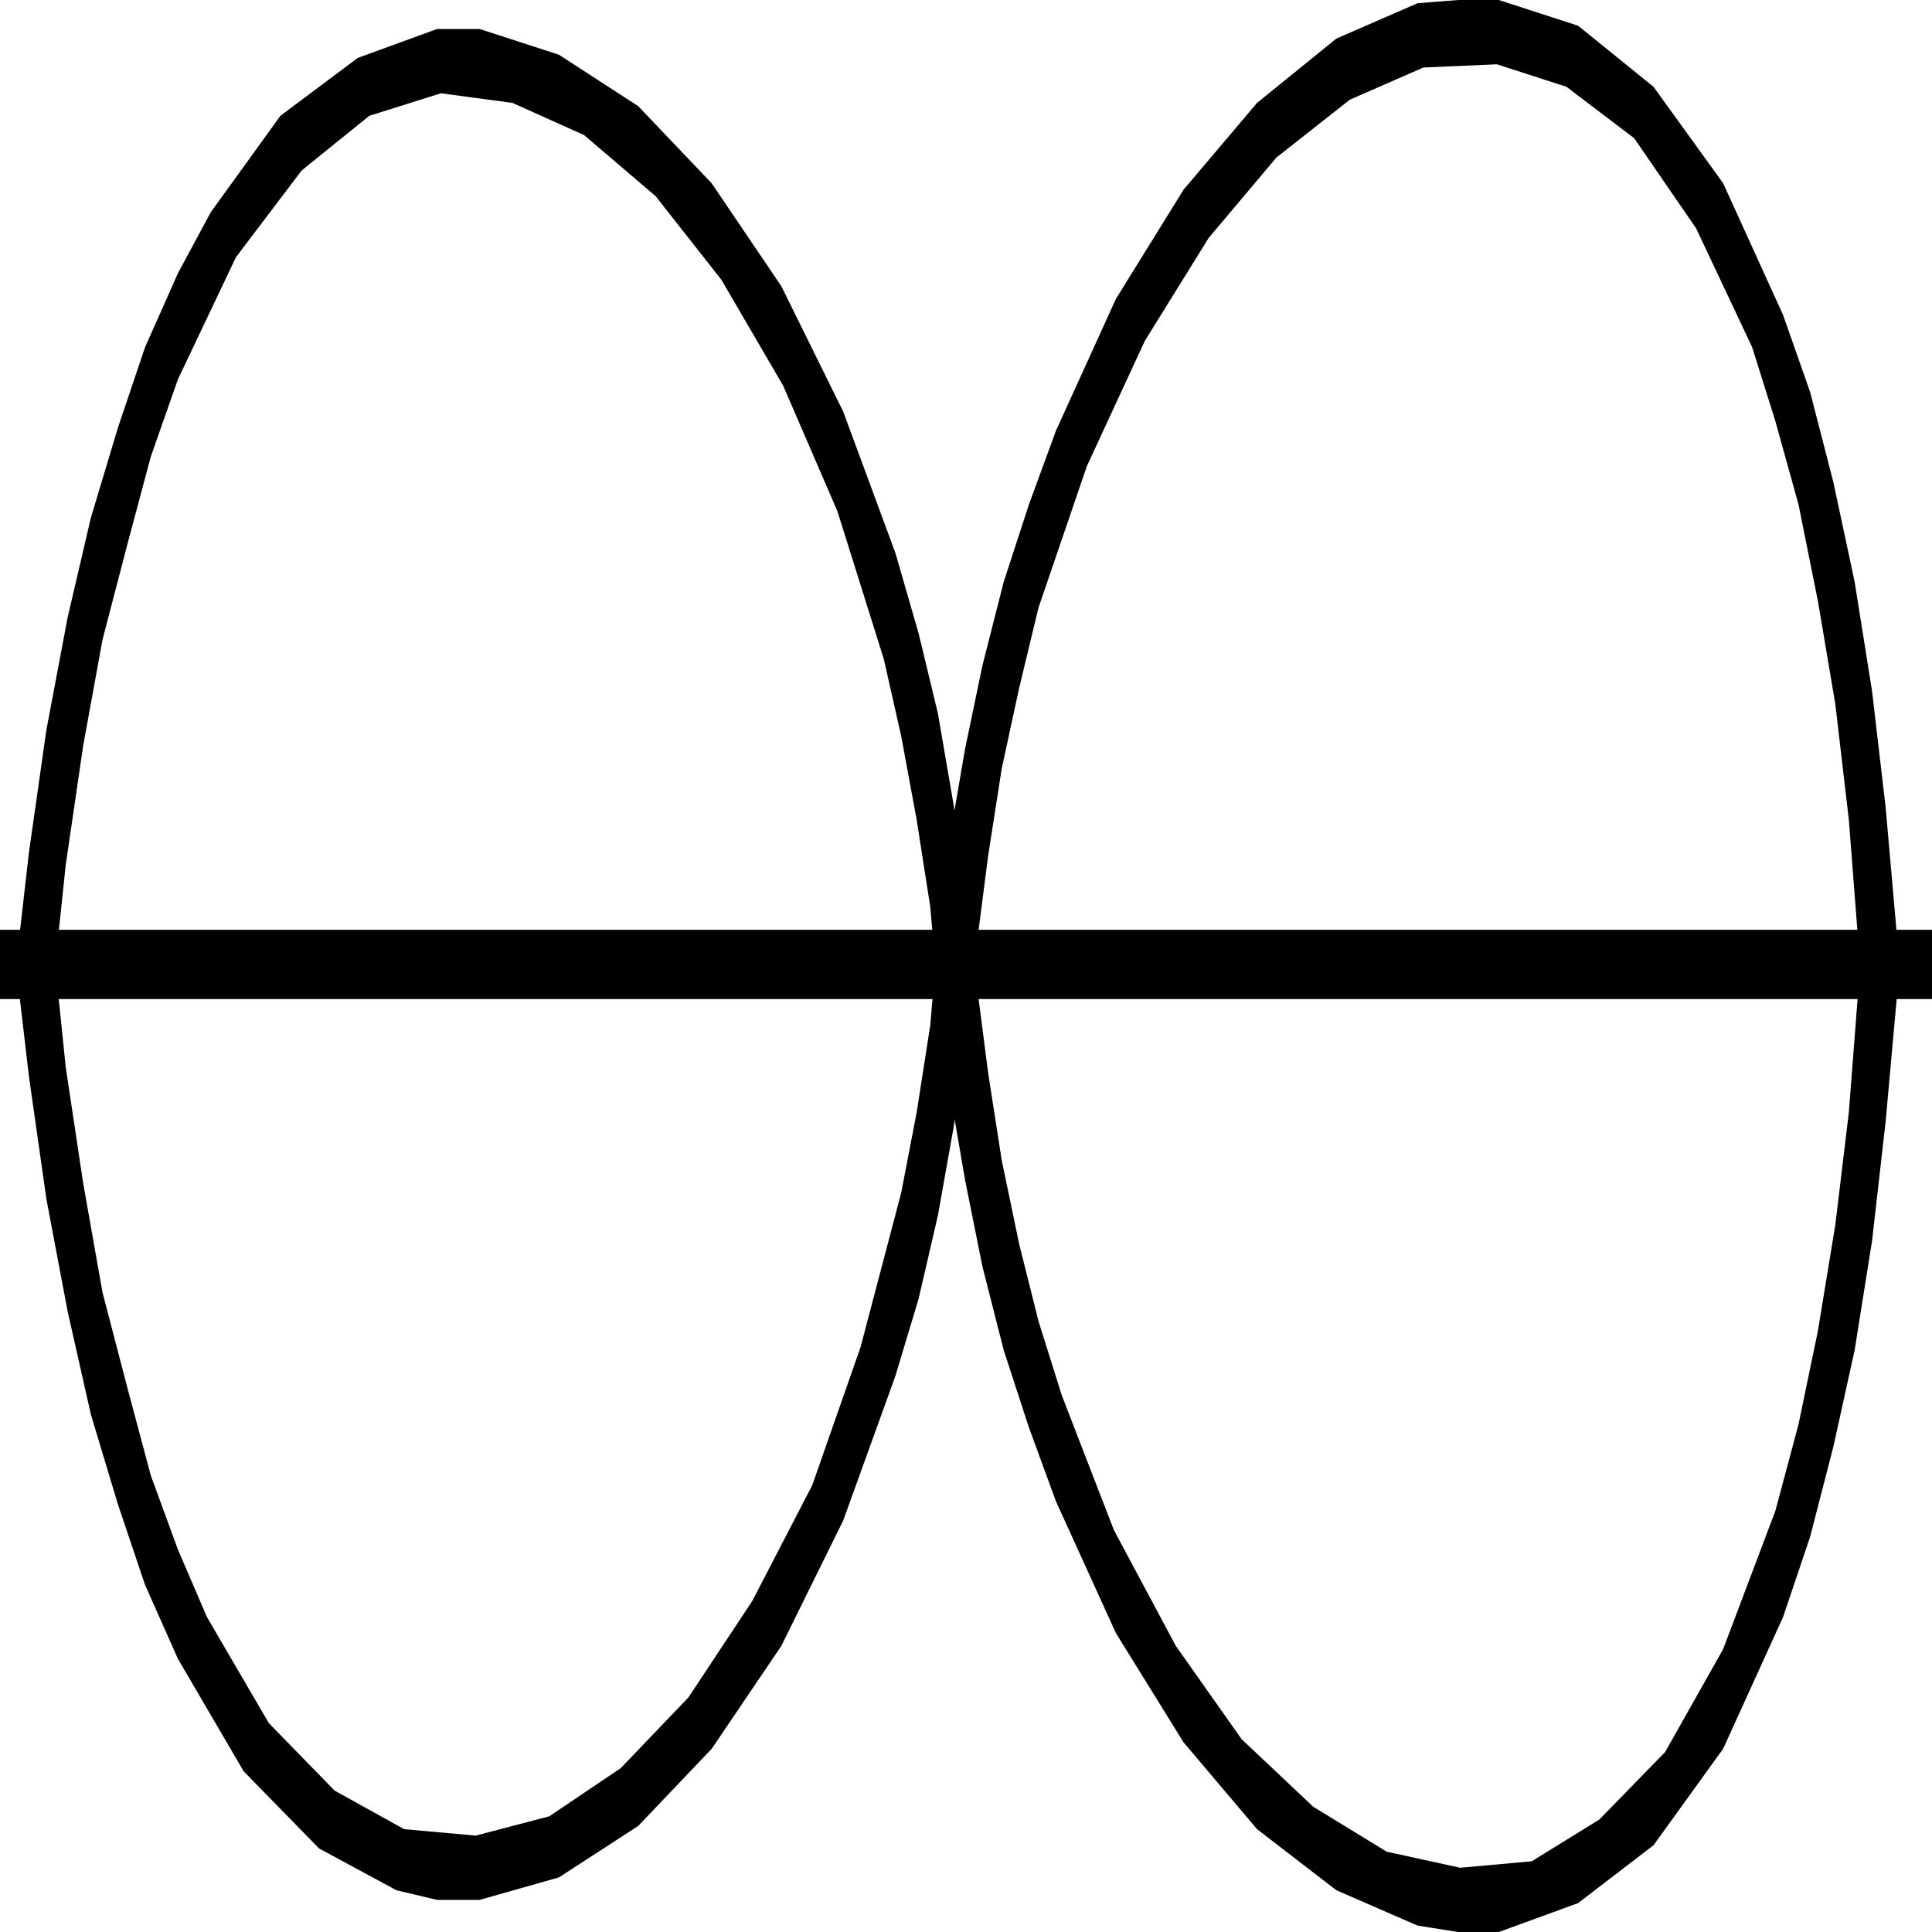 <svg width="150" height="150" viewBox="0 0 150 150" fill="none" xmlns="http://www.w3.org/2000/svg">
<g clip-path="url(#clip0_2109_241611)">
<path d="M75.826 73.378L76.727 66.389L77.778 59.651L79.129 53.411L80.631 47.171L84.385 36.19L88.889 26.456L93.844 18.469L99.1 12.23L104.805 7.737L110.511 5.241L116.217 4.992L121.622 6.739L126.877 10.732L131.682 17.721L136.036 26.955L137.838 32.696L139.64 39.185L141.142 46.672L142.493 54.659L143.544 63.644L144.295 73.378L147.298 72.879L146.397 62.646L145.346 53.661L143.994 45.175L142.343 37.438L140.541 30.449L138.439 24.459L133.784 14.226L128.379 6.739L122.523 1.997L116.367 0H113.214L110.06 0.25L103.754 2.995L97.598 7.987L91.892 14.726L86.637 23.211L81.982 33.444L79.88 39.185L77.928 45.175L76.277 51.664L74.925 58.153L73.724 65.141L72.823 72.629L75.826 73.378Z" fill="black"/>
<path d="M1.051 73.382L2.252 83.615L3.603 93.099L5.255 101.834L7.057 109.821L9.159 116.809L11.261 123.049L13.813 128.789L18.919 137.525L24.774 143.515L30.78 146.759L33.934 147.508H37.237L43.393 145.761L49.549 141.768L55.255 135.778L60.66 127.791L65.465 118.057L69.519 106.826L71.321 100.836L72.823 94.347L74.024 87.608L75.075 80.62L75.826 73.382L72.823 72.633L72.222 79.621L71.171 86.36L69.97 92.6L66.817 104.58L63.063 115.312L58.408 124.297L53.453 131.784L48.198 137.275L42.642 141.019L36.937 142.516L31.381 142.017L25.976 139.022L20.871 133.781L16.066 125.545L13.813 120.303L11.711 114.563L9.91 107.824L7.958 100.337L6.456 91.851L5.105 82.866L4.054 72.633L1.051 73.382Z" fill="black"/>
<path d="M72.823 77.124V77.373L73.724 84.611L74.925 91.6L76.277 98.338L77.928 104.828L79.88 110.818L81.982 116.558L86.637 126.791L91.892 135.277L97.598 142.016L103.754 146.758L110.06 149.503L113.214 150.002H116.367L122.523 147.756L128.379 143.264L133.784 135.776L138.439 125.543L140.541 119.303L142.343 112.315L143.994 104.828L145.346 96.342L146.397 87.107L147.298 77.124L144.295 76.625L143.544 86.358L142.493 95.094L141.142 103.33L139.64 110.568L137.838 117.307L133.784 128.039L129.28 136.026L124.175 141.267L118.919 144.511L113.364 145.011L107.658 143.763L101.952 140.269L96.397 135.027L91.292 127.789L86.487 118.804L82.433 108.322L80.631 102.581L79.129 96.591L77.778 90.102L76.727 83.363L75.826 76.375V76.625L72.823 77.124Z" fill="black"/>
<path d="M4.054 77.125L5.105 67.142L6.456 57.907L7.958 49.671L9.91 42.183L11.711 35.445L13.813 29.455L18.318 19.971L23.423 13.232L28.678 8.989L34.234 7.242L39.789 7.99L45.345 10.486L50.901 15.228L56.006 21.718L60.81 29.954L65.015 39.688L68.618 51.169L69.97 57.158L71.171 63.648L72.222 70.386L72.823 77.125L75.826 76.626L75.075 69.388L74.024 62.4L72.823 55.411L71.321 49.172L69.519 42.932L65.465 31.951L60.66 22.217L55.255 14.23L49.549 8.24L43.393 4.247L37.237 2.25H33.934L27.777 4.496L21.771 8.989L16.366 16.476L13.813 21.218L11.261 26.959L9.159 33.198L7.057 40.187L5.255 47.924L3.603 56.659L2.252 66.144L1.051 76.626L4.054 77.125Z" fill="black"/>
<path d="M0 72.383H150V77.374H0V72.383Z" fill="black" stroke="black" stroke-width="0.387"/>
</g>
<defs>
<clipPath id="clip0_2109_241611">
<rect width="150" height="150" fill="white"/>
</clipPath>
</defs>
</svg>
